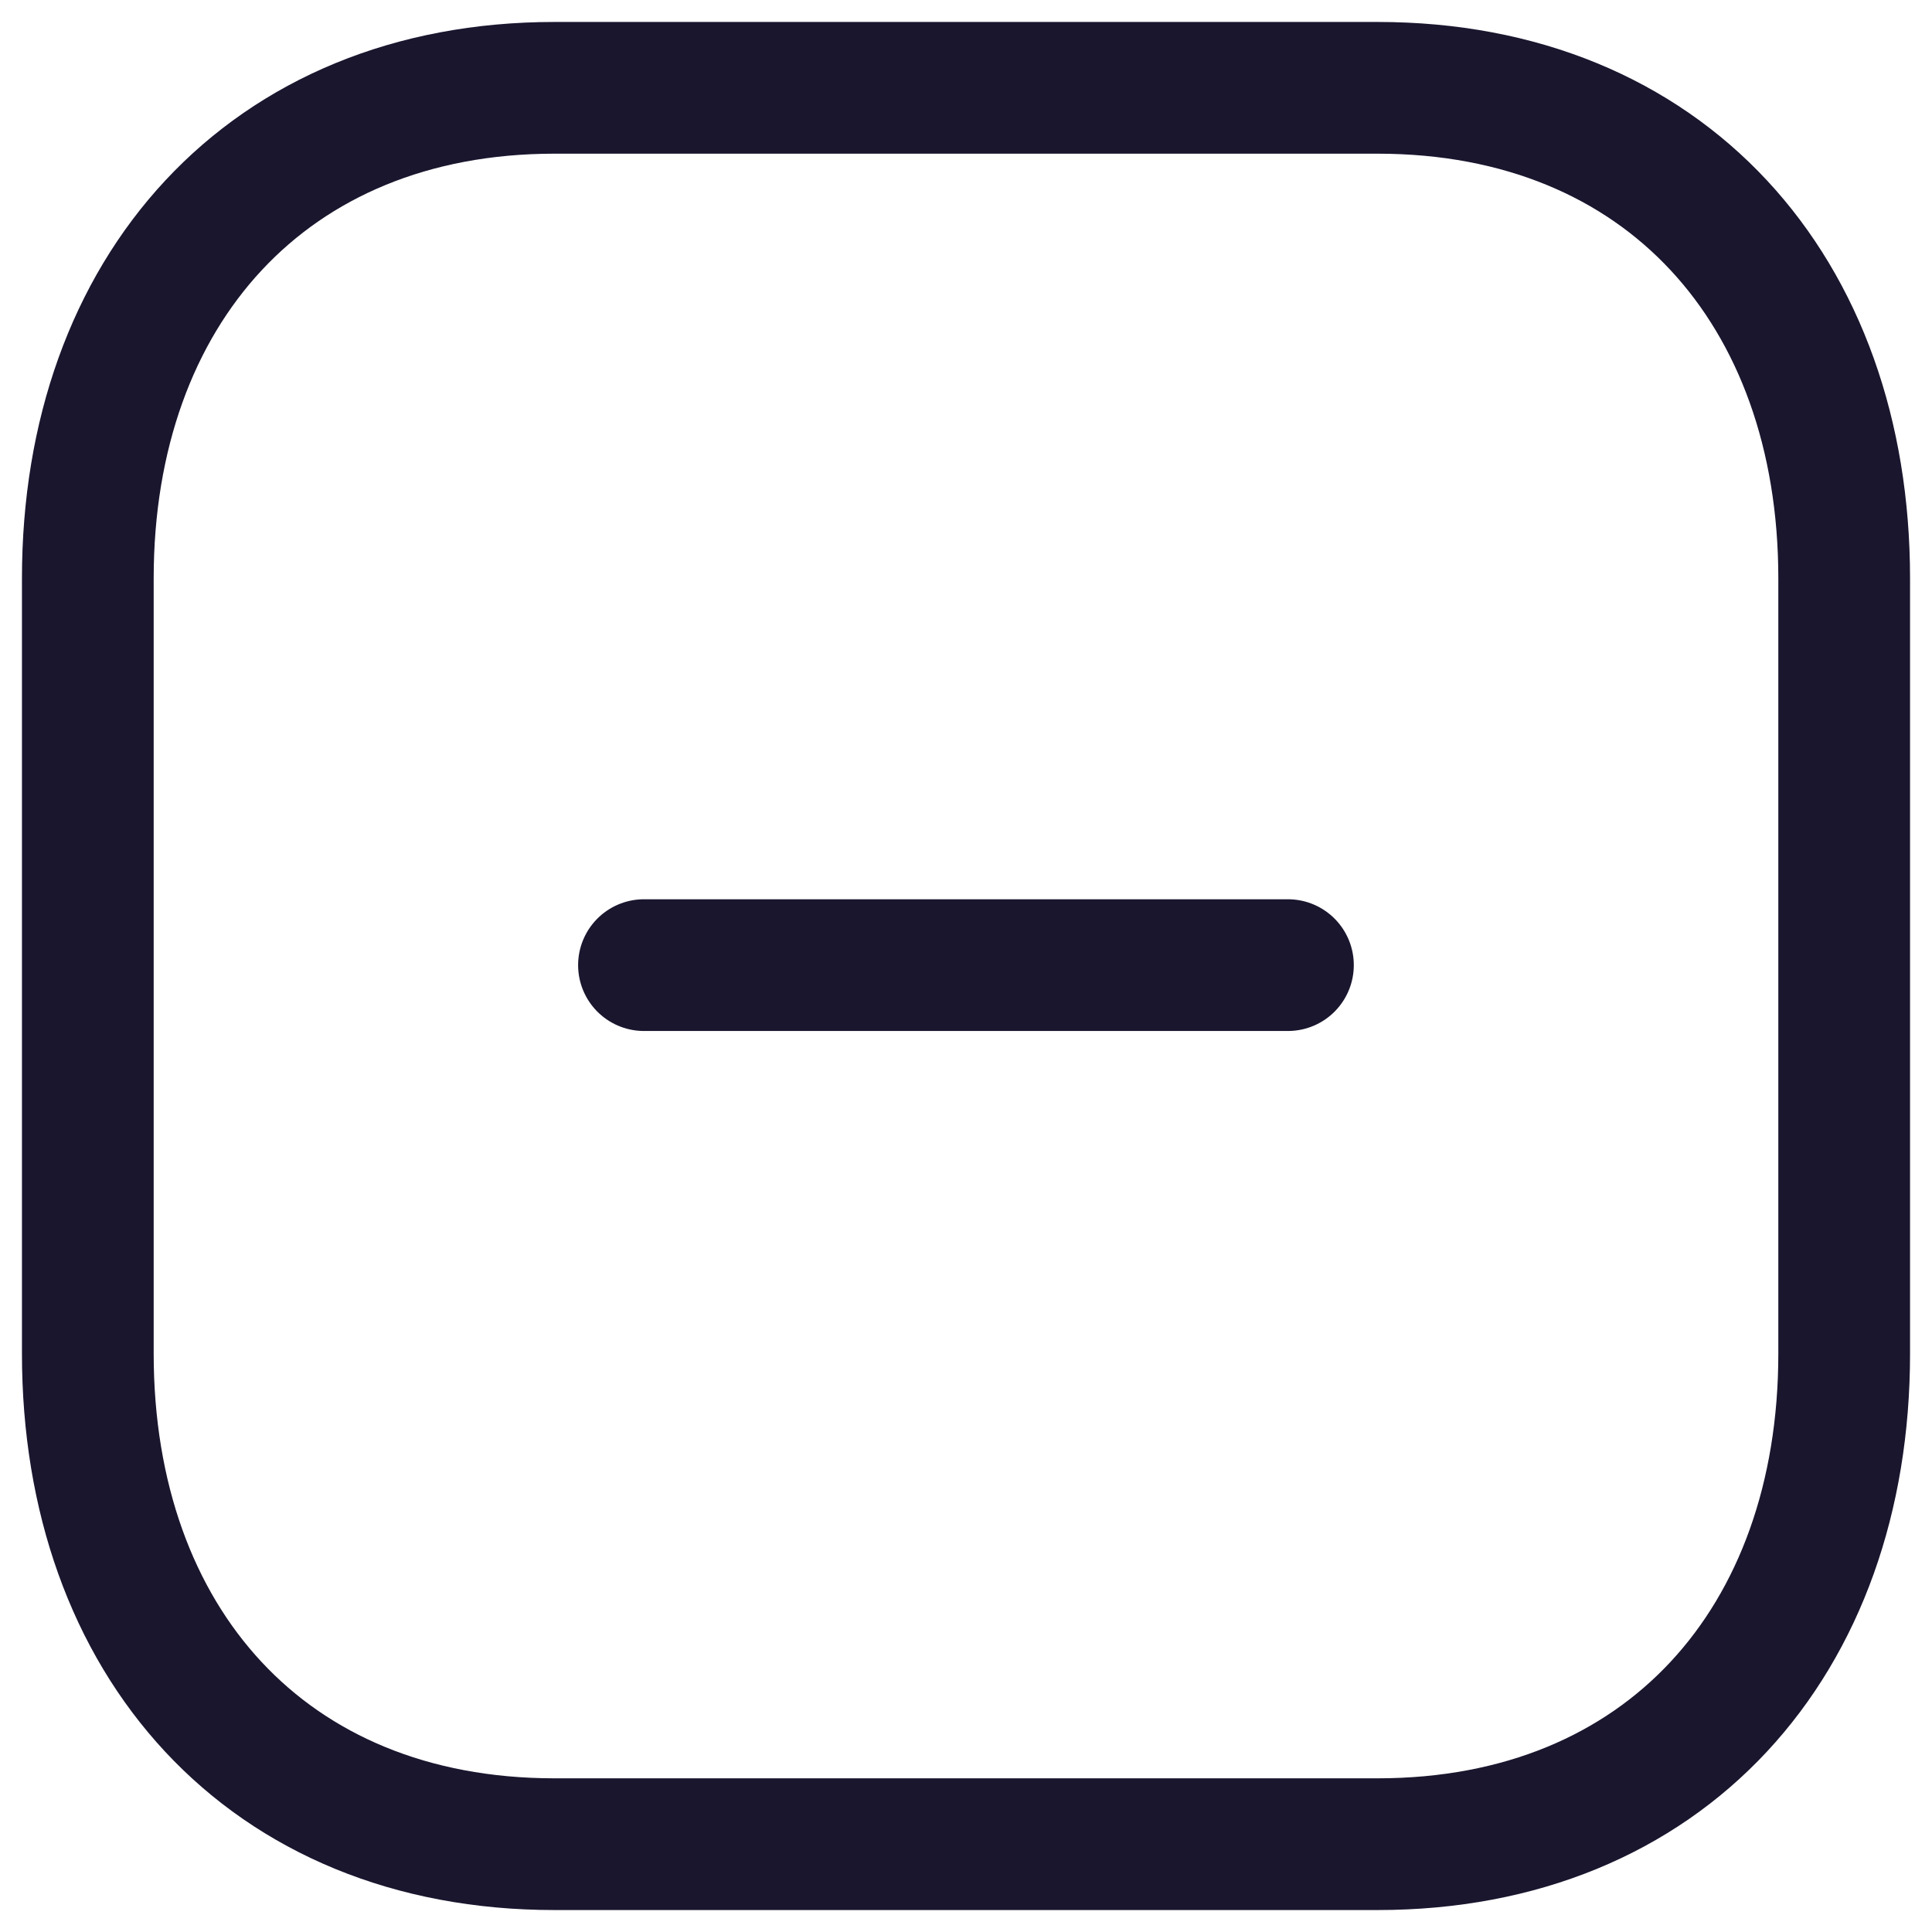 <svg xmlns="http://www.w3.org/2000/svg" width="22" height="22" viewBox="0 0 22 22" fill="none">
<path d="M14.666 10.99H7.333" stroke="#1A162E" stroke-width="1.5" stroke-linecap="round" stroke-linejoin="round"/>
<path fill-rule="evenodd" clip-rule="evenodd" d="M15.686 1H6.314C3.048 1 1 3.312 1 6.585V15.415C1 18.688 3.038 21 6.314 21H15.686C18.962 21 21 18.688 21 15.415V6.585C21 3.312 18.962 1 15.686 1Z" stroke="#1A162E" stroke-width="1.5" stroke-linecap="round" stroke-linejoin="round"/>
</svg>